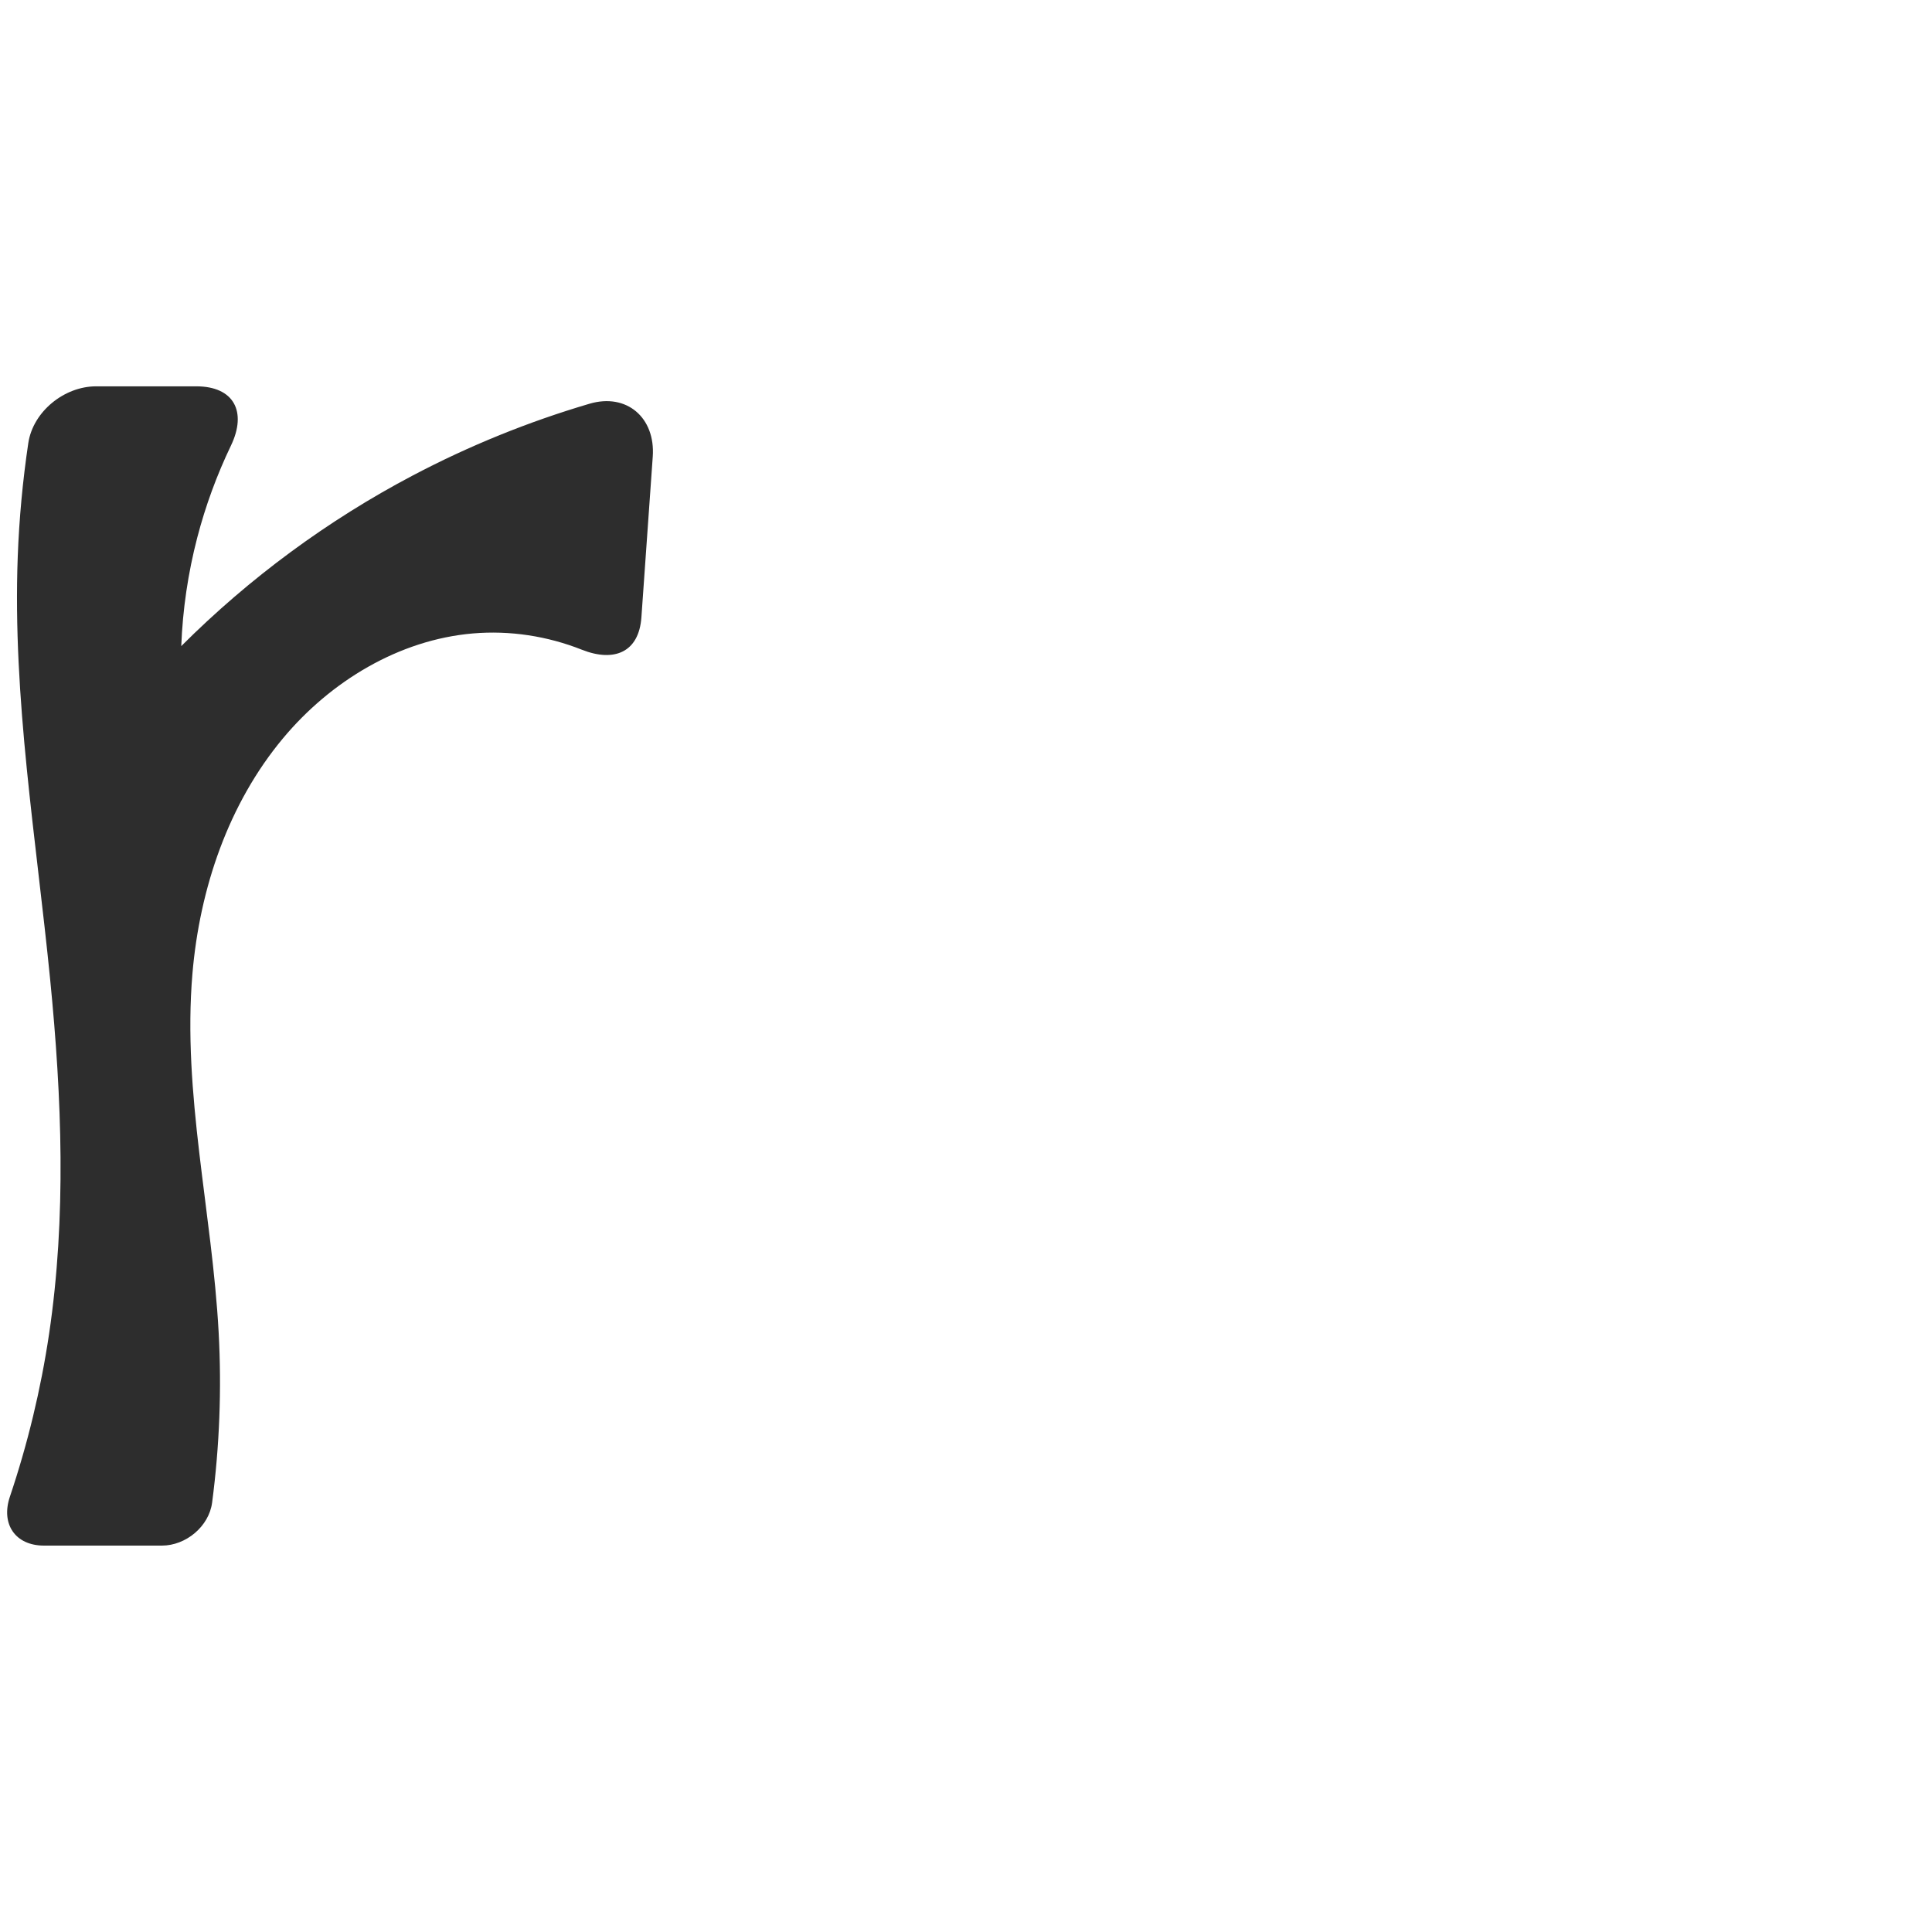<?xml version="1.0" encoding="UTF-8" standalone="no"?>
<svg
   xmlns:dc="http://purl.org/dc/elements/1.1/"
   xmlns:cc="http://creativecommons.org/ns#"
   xmlns:rdf="http://www.w3.org/1999/02/22-rdf-syntax-ns#"
   xmlns:svg="http://www.w3.org/2000/svg"
   xmlns="http://www.w3.org/2000/svg"
   xmlns:sodipodi="http://sodipodi.sourceforge.net/DTD/sodipodi-0.dtd"
   xmlns:inkscape="http://www.inkscape.org/namespaces/inkscape"
   xml:space="preserve"
   width="1000"
   height="1000"
   version="1.1"
   style="clip-rule:evenodd;fill-rule:evenodd;image-rendering:optimizeQuality;shape-rendering:geometricPrecision;text-rendering:geometricPrecision"
   viewBox="0 0 1000 1000"
   id="svg10"
   sodipodi:docname="r.svg"
   inkscape:version="1.0.2 (e86c870879, 2021-01-15)"><sodipodi:namedview
   pagecolor="#ffffff"
   bordercolor="#666666"
   borderopacity="1"
   objecttolerance="10"
   gridtolerance="10"
   guidetolerance="10"
   inkscape:pageopacity="0"
   inkscape:pageshadow="2"
   inkscape:window-width="1920"
   inkscape:window-height="1007"
   id="namedview12"
   showgrid="false"
   inkscape:zoom="0.84890884"
   inkscape:cx="200.74349"
   inkscape:cy="429.36736"
   inkscape:window-x="1920"
   inkscape:window-y="0"
   inkscape:window-maximized="1"
   inkscape:current-layer="svg10"
   showguides="true"
   inkscape:guide-bbox="true"
   inkscape:document-rotation="0"><sodipodi:guide
   position="0,1000"
   orientation="0,1"
   id="guide16"
   inkscape:label=""
   inkscape:locked="true"
   inkscape:color="rgb(0,0,255)" /><sodipodi:guide
   position="1763.312,2036.169"
   orientation="1000,0"
   id="guide18" /><sodipodi:guide
   position="0,200"
   orientation="0,1"
   id="guide20"
   inkscape:label="base"
   inkscape:locked="true"
   inkscape:color="rgb(0,0,255)" /><inkscape:grid
   type="xygrid"
   id="grid24"
   originx="-473.376"
   originy="-489.692" /><sodipodi:guide
   position="0,0"
   orientation="0,1"
   id="guide34"
   inkscape:label="bottom"
   inkscape:locked="true"
   inkscape:color="rgb(0,0,255)" /><sodipodi:guide
   position="225.051,1693.319"
   orientation="0,1"
   id="guide44"
   inkscape:label=""
   inkscape:locked="false"
   inkscape:color="rgb(0,0,255)" /><sodipodi:guide
   position="0,900"
   orientation="0,1"
   id="guide46"
   inkscape:label=""
   inkscape:locked="true"
   inkscape:color="rgb(0,0,255)" /><sodipodi:guide
   position="337.413,586.656"
   orientation="1,0"
   id="guide841"
   inkscape:label="width" />    <sodipodi:guide
   position="141.905,800.035"
   orientation="0,-1"
   id="guide851" /></sodipodi:namedview>
 <defs
   id="defs4"><inkscape:path-effect
   effect="fillet_chamfer"
   id="path-effect852"
   is_visible="true"
   lpeversion="1"
   satellites_param="F,0,0,1,0,0,0,1 @ F,0,0,1,0,0,0,1 @ F,0,0,1,0,0,0,1 @ F,0,0,1,0,32.776,0,1 @ F,0,0,1,0,36.454,0,1 @ F,0,0,1,0,0,0,1 @ F,0,0,1,0,0,0,1 @ F,0,0,1,0,0,0,1 @ F,0,0,1,0,35.261,0,1 @ F,0,0,1,0,29.863,0,1 @ F,0,0,1,0,0,0,1 @ F,0,0,1,0,0,0,1 @ F,0,0,1,0,0,0,1 @ F,0,0,1,0,26.953,0,1 @ F,0,0,1,0,22.528,0,1 @ F,0,0,1,0,0,0,1"
   unit="px"
   method="auto"
   mode="F"
   radius="0"
   chamfer_steps="1"
   flexible="false"
   use_knot_distance="true"
   apply_no_radius="true"
   apply_with_radius="true"
   only_selected="true"
   hide_knots="false" /><inkscape:path-effect
   effect="spiro"
   id="path-effect928"
   is_visible="true"
   lpeversion="1" /><inkscape:path-effect
   effect="spiro"
   id="path-effect921"
   is_visible="true"
   lpeversion="1" /><inkscape:path-effect
   effect="spiro"
   id="path-effect917"
   is_visible="true"
   lpeversion="1" /><inkscape:path-effect
   effect="spiro"
   id="path-effect849"
   is_visible="true"
   lpeversion="1" /><inkscape:path-effect
   effect="spiro"
   id="path-effect851"
   is_visible="true"
   lpeversion="1" />
  <style
   type="text/css"
   id="style2">
   <![CDATA[
    .fil0 {fill:#EF7F1A;fill-rule:nonzero}
   ]]>
  </style>
 <inkscape:path-effect
   effect="spiro"
   id="path-effect1214"
   is_visible="true"
   lpeversion="1" /><inkscape:path-effect
   effect="spiro"
   id="path-effect1195"
   is_visible="true"
   lpeversion="1" /><inkscape:path-effect
   effect="spiro"
   id="path-effect992"
   is_visible="true"
   lpeversion="1" /><inkscape:path-effect
   effect="spiro"
   id="path-effect1060"
   is_visible="true"
   lpeversion="1" /><inkscape:path-effect
   effect="spiro"
   id="path-effect1047"
   is_visible="true"
   lpeversion="1" /><inkscape:path-effect
   effect="spiro"
   id="path-effect1085"
   is_visible="true"
   lpeversion="1" /><inkscape:path-effect
   effect="spiro"
   id="path-effect1286"
   is_visible="true"
   lpeversion="1" /></defs>
 
<path
   id="path919"
   style="fill:#2d2d2d;fill-rule:nonzero;stroke:none;stroke-width:1.141px;stroke-linecap:butt;stroke-linejoin:miter;stroke-opacity:1"
   d="m 99.603,503.971 c 3.744,-44.065 18.589,-87.941 46.932,-121.889 24.598,-29.463 59.963,-50.918 98.203,-54.213 19.119,-1.648 38.582,1.346 56.417,8.416 16.778,6.651 29.559,1.306 30.834,-16.751 l 5.875,-83.206 c 1.418,-20.083 -13.438,-33.04 -32.746,-27.352 -31.569,9.3 -62.218,21.729 -91.338,37.064 -44.112,23.23 -84.702,53.134 -119.962,88.381 0.726,-18.93 3.504,-37.78 8.268,-56.115 4.262,-16.4 10.121,-32.383 17.449,-47.661 8.416,-17.546 1.541,-30.68 -17.934,-30.68 H 49.727 c -16.493,0 -32.656,13.088 -35.085,29.399 -2.9,19.478 -4.725,39.116 -5.459,58.795 -2.732,73.24 9.599,146.078 16.798,219.014 6.017,60.957 8.437,122.701 -0.58,183.287 C 21.143,719.068 14.341,747.295 5.112,774.706 0.362,788.812 7.879,800 22.765,800 h 61.033 c 12.442,0 24.369,-9.923 25.991,-22.258 3.84,-29.204 4.978,-58.763 3.382,-88.176 C 109.805,627.529 94.343,565.877 99.603,503.971 Z"
   sodipodi:nodetypes="aaaccacaccaaaccaa"
   inkscape:path-effect="#path-effect928;#path-effect852"
   inkscape:original-d="m 99.6034,503.97095 c 6.38916,-43.06605 18.32347,-89.07034 46.93169,-121.88918 24.5695,-28.18569 61.04824,-50.01311 98.20268,-54.21322 29.26891,-3.30869 53.49326,45.27618 84.94204,24.35976 l 10.75165,-152.26332 c -42.61274,-21.35302 -87.05448,24.8558 -126.65139,46.07484 -43.77819,23.45969 -84.87986,112.7328 -119.961789,88.38072 34.177009,-65.76702 3.006427,-37.9548 8.268419,-56.11466 7.95161,-27.4421 19.3744,-61.69736 34.77605,-78.3409 H 19.863117 c 0,0 -10.0293777,58.58842 -10.68028,88.19406 -1.6093899,73.2015 14.112076,145.84441 16.798044,219.01431 2.241243,61.05491 7.551757,122.73471 -0.579956,183.28717 C 20.36695,727.94581 48.18084,715.42248 -4.187745,800 c 0,0 77.093207,39.18009 110.513355,0 0,0 7.04968,-73.55201 6.84564,-110.43315 C 112.82808,627.53741 90.50039,565.32977 99.6034,503.97095 Z" /></svg>
